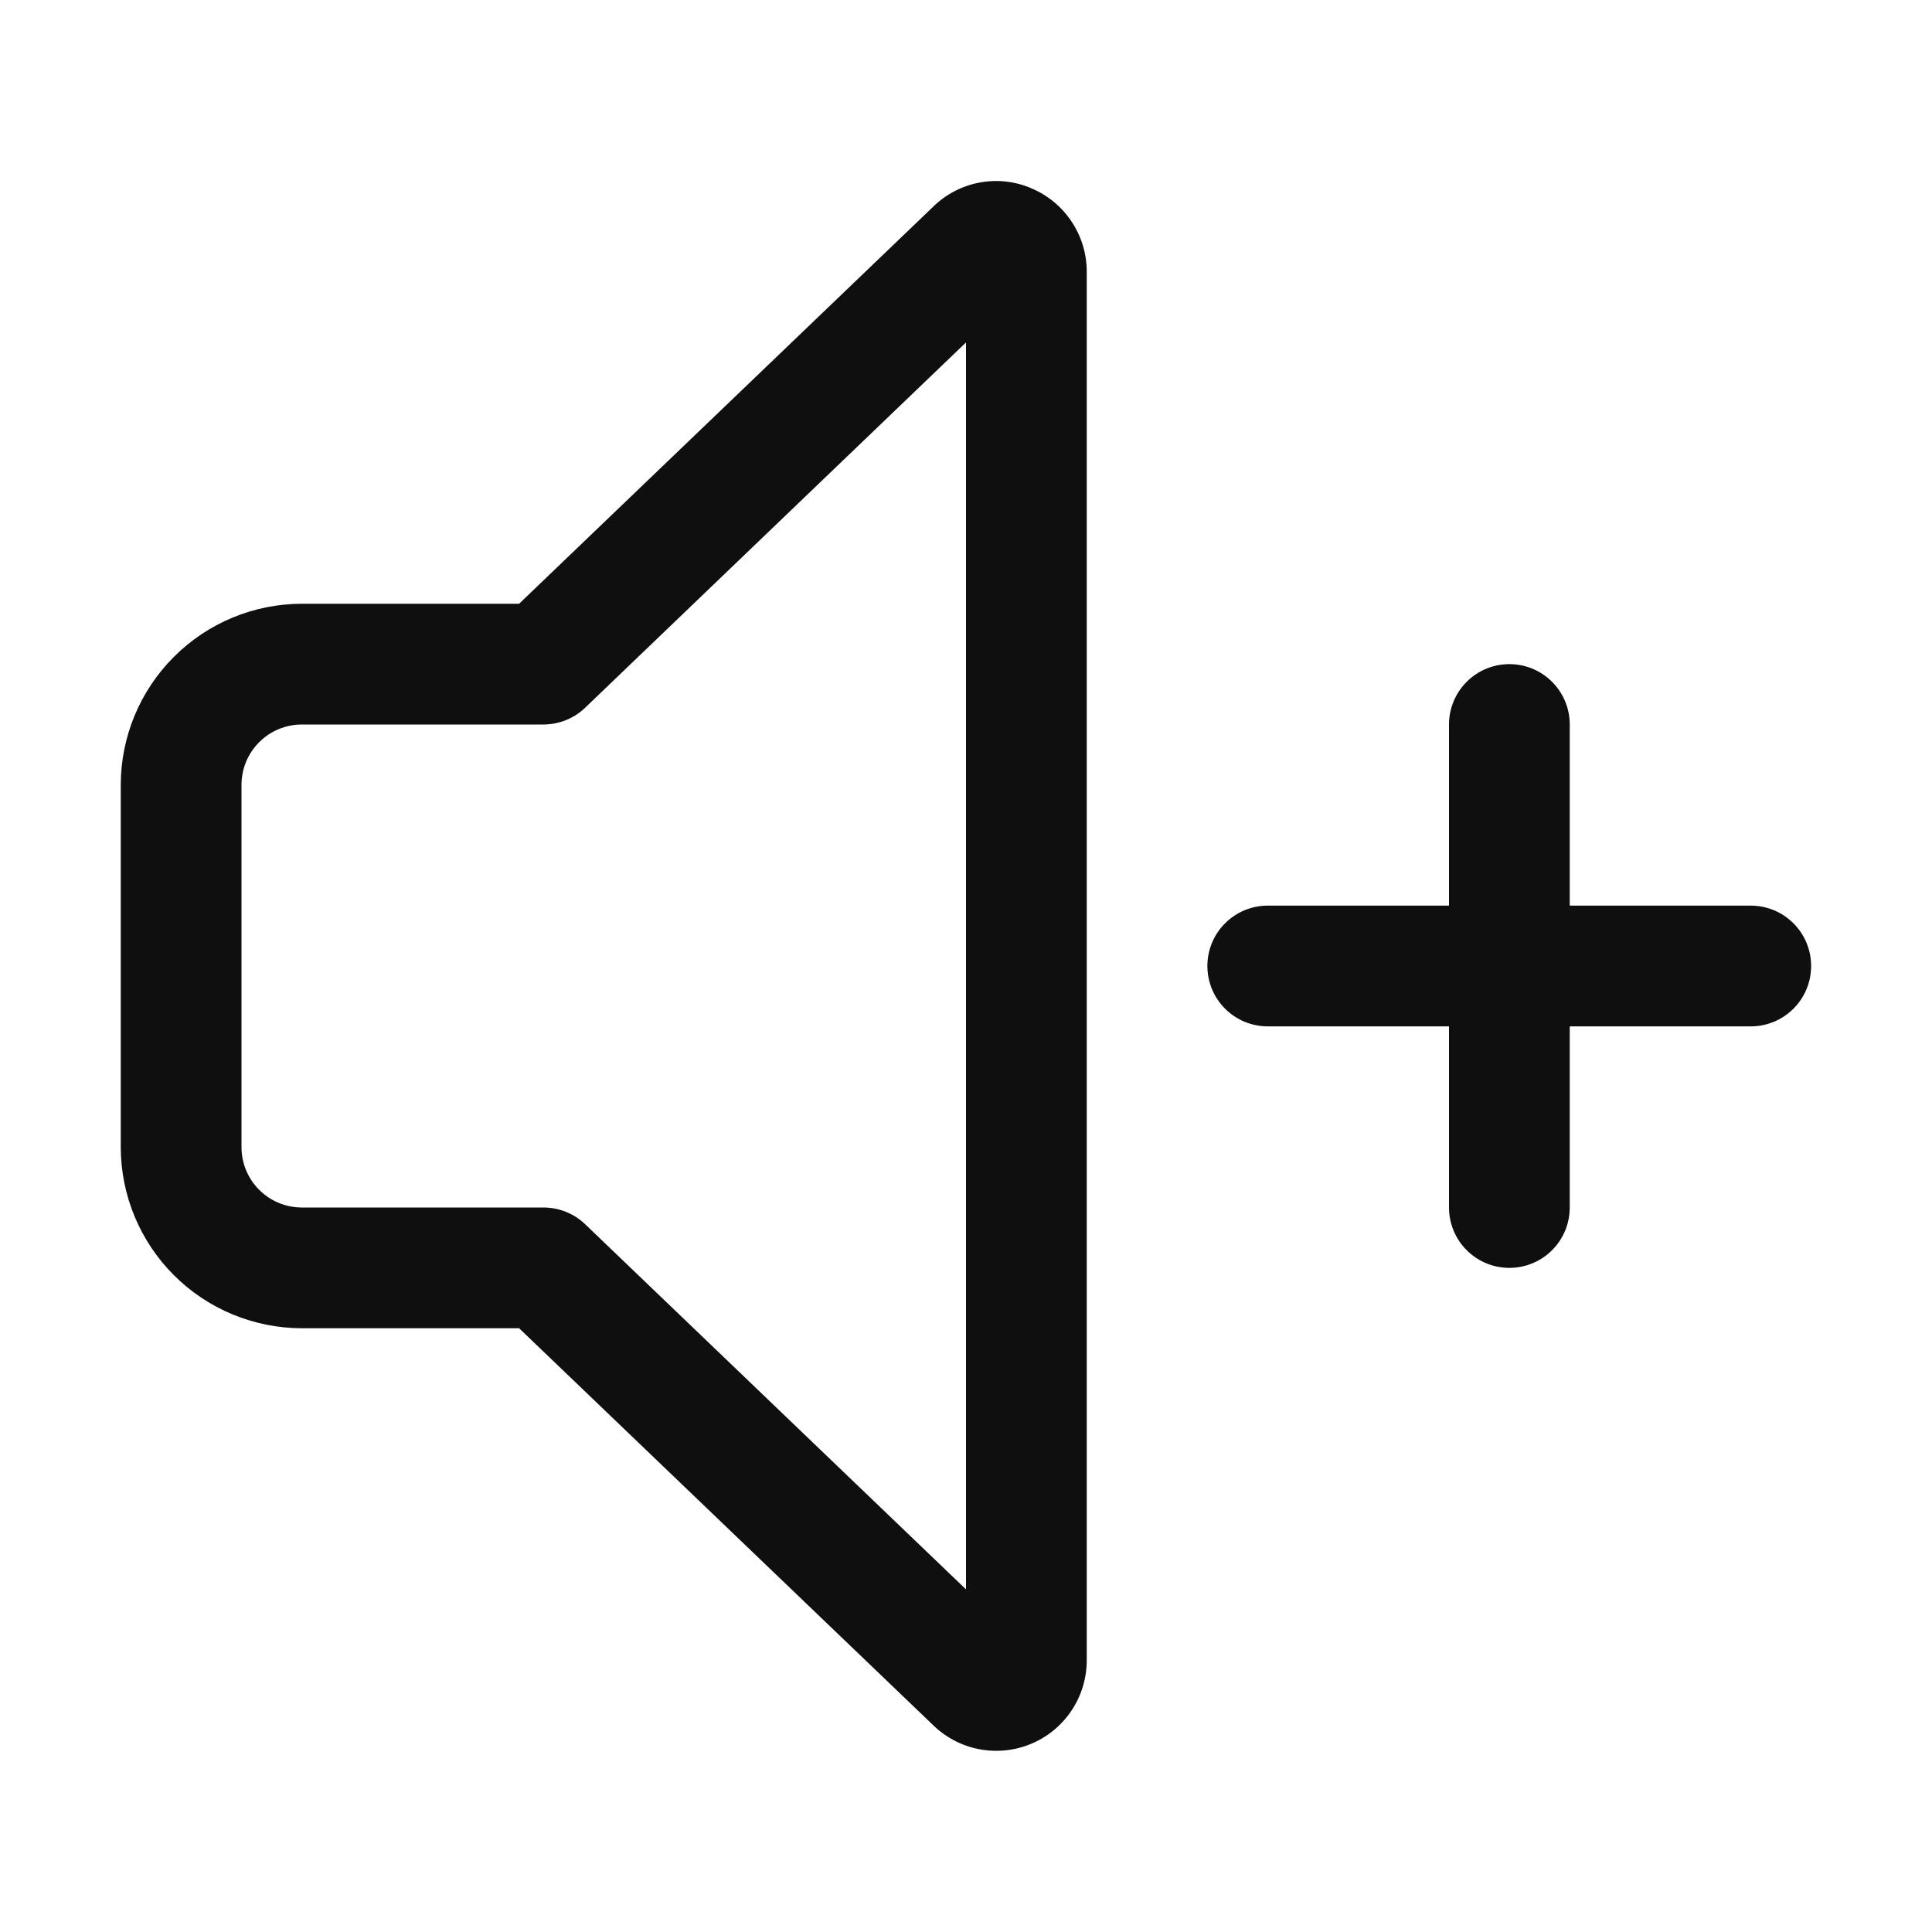 <svg width="32" height="32" viewBox="0 0 32 32" fill="none" xmlns="http://www.w3.org/2000/svg">
<path d="M28.998 15H26V12C26 11.735 25.895 11.48 25.707 11.293C25.52 11.105 25.265 11 25 11C24.735 11 24.48 11.105 24.293 11.293C24.105 11.48 24 11.735 24 12V15H20.998C20.733 15 20.478 15.105 20.291 15.293C20.103 15.48 19.998 15.735 19.998 16C19.998 16.265 20.103 16.52 20.291 16.707C20.478 16.895 20.733 17 20.998 17H24V20C24 20.265 24.105 20.52 24.293 20.707C24.48 20.895 24.735 21 25 21C25.265 21 25.52 20.895 25.707 20.707C25.895 20.52 26 20.265 26 20V17H28.998C29.263 17 29.518 16.895 29.705 16.707C29.893 16.52 29.998 16.265 29.998 16C29.998 15.735 29.893 15.48 29.705 15.293C29.518 15.105 29.263 15 28.998 15ZM17.075 3.115C16.805 3.001 16.506 2.969 16.218 3.025C15.93 3.08 15.664 3.219 15.455 3.425L8.598 10H5C4.205 10.001 3.442 10.317 2.88 10.88C2.317 11.442 2.001 12.205 2 13V19C2.001 19.796 2.317 20.558 2.88 21.121C3.442 21.683 4.205 21.999 5 22H8.598L15.439 28.558C15.649 28.768 15.916 28.912 16.207 28.97C16.498 29.028 16.8 28.999 17.074 28.885C17.349 28.772 17.583 28.579 17.748 28.332C17.913 28.085 18 27.795 18 27.498V4.502C18 4.205 17.913 3.915 17.748 3.669C17.584 3.422 17.349 3.229 17.075 3.116V3.115ZM16 26.325L9.693 20.278C9.507 20.099 9.258 20 9 20H5C4.735 20 4.48 19.895 4.293 19.707C4.105 19.52 4 19.265 4 19V13C4 12.735 4.105 12.48 4.293 12.293C4.48 12.105 4.735 12 5 12H9C9.259 12 9.507 11.9 9.693 11.721L16 5.672V26.326V26.325Z" fill="#0F0F0F"/>
</svg>
